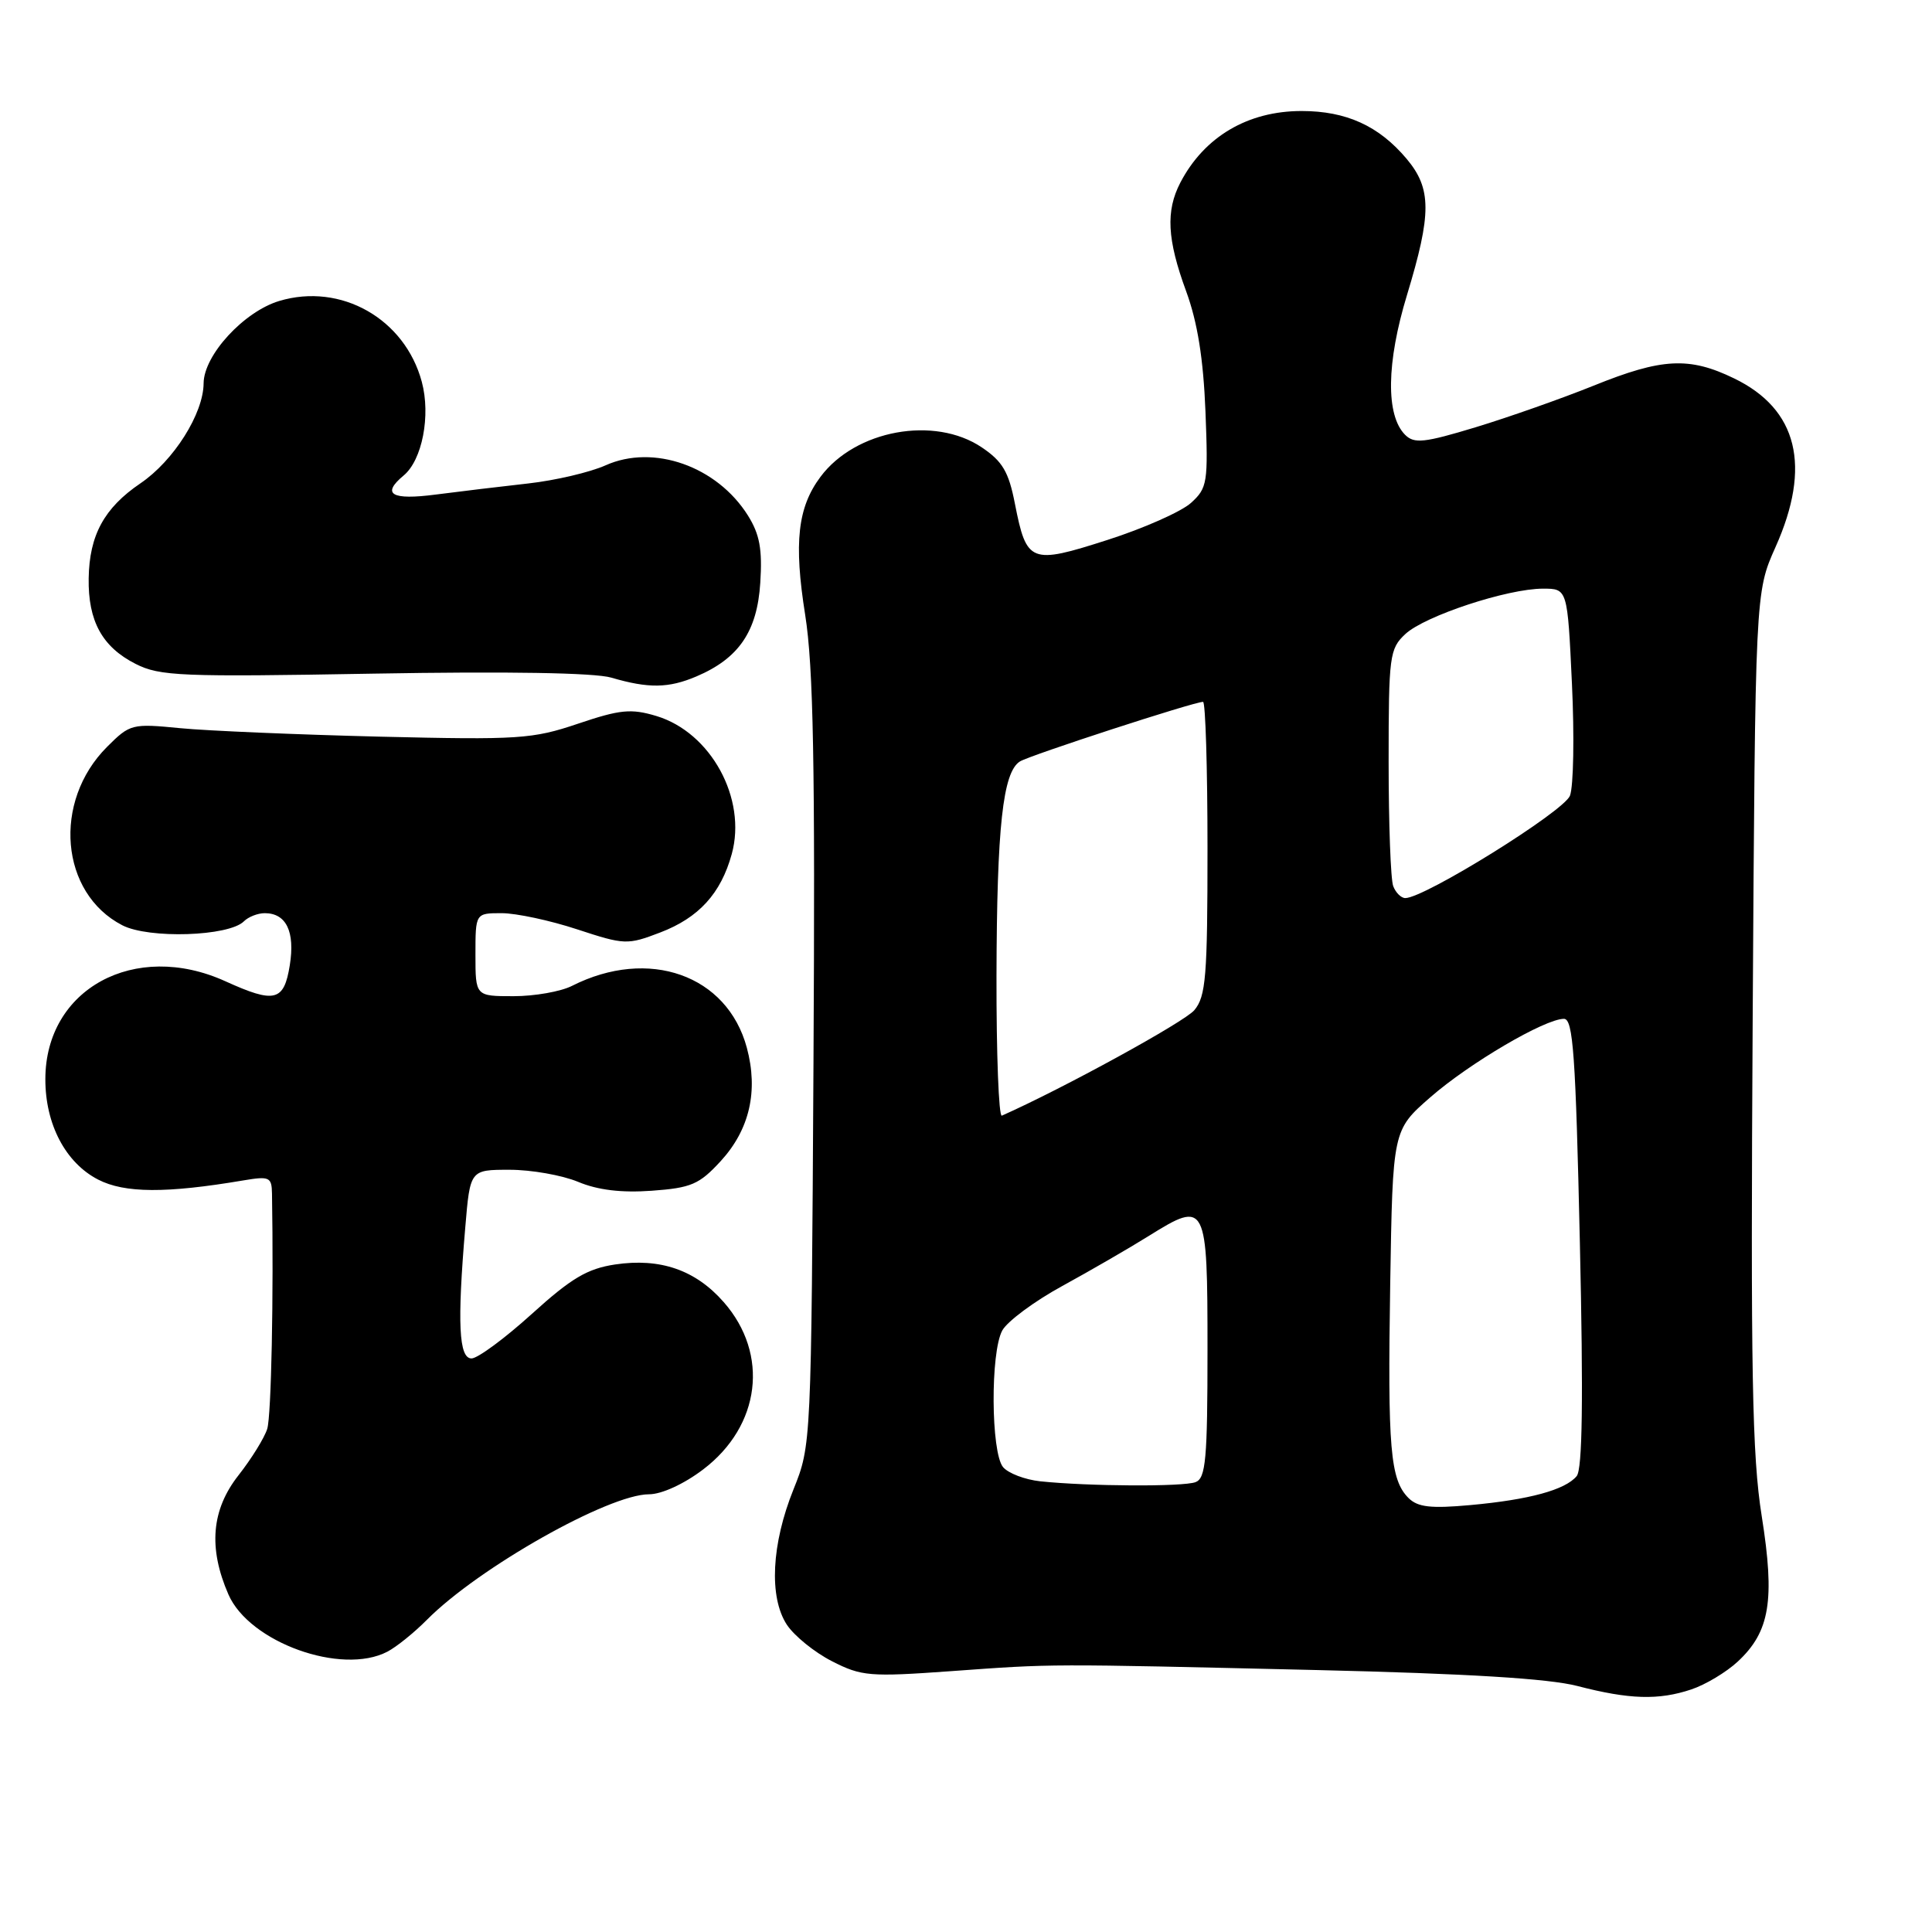<?xml version="1.0" encoding="UTF-8" standalone="no"?>
<!DOCTYPE svg PUBLIC "-//W3C//DTD SVG 1.1//EN" "http://www.w3.org/Graphics/SVG/1.1/DTD/svg11.dtd" >
<svg xmlns="http://www.w3.org/2000/svg" xmlns:xlink="http://www.w3.org/1999/xlink" version="1.1" viewBox="0 0 256 256">
 <g >
 <path fill="currentColor"
d=" M 224.10 223.86 C 225.97 223.24 228.74 221.58 230.26 220.17 C 234.52 216.21 235.21 212.05 233.44 200.91 C 232.16 192.89 231.96 181.85 232.24 134.89 C 232.58 78.50 232.58 78.50 235.26 72.50 C 240.06 61.79 238.21 54.22 229.78 50.14 C 223.83 47.25 220.22 47.44 211.17 51.10 C 206.95 52.80 199.92 55.28 195.54 56.61 C 188.71 58.68 187.39 58.82 186.18 57.61 C 183.61 55.03 183.70 48.06 186.44 39.07 C 189.71 28.30 189.70 24.99 186.38 21.04 C 182.71 16.68 178.39 14.71 172.47 14.71 C 165.33 14.71 159.57 18.12 156.40 24.20 C 154.45 27.96 154.65 31.73 157.17 38.59 C 158.68 42.71 159.45 47.53 159.73 54.52 C 160.10 63.97 159.99 64.66 157.81 66.64 C 156.54 67.79 151.55 70.01 146.73 71.55 C 136.54 74.82 136.03 74.62 134.48 66.74 C 133.66 62.52 132.84 61.13 130.09 59.28 C 123.82 55.06 113.35 56.97 108.72 63.18 C 105.69 67.23 105.17 71.91 106.69 81.47 C 107.78 88.37 108.02 101.28 107.79 140.89 C 107.50 191.38 107.49 191.51 105.15 197.33 C 102.22 204.60 101.87 211.62 104.26 215.28 C 105.24 216.76 107.92 218.94 110.24 220.12 C 114.15 222.12 115.24 222.21 125.97 221.44 C 139.82 220.44 138.35 220.45 174.50 221.29 C 194.41 221.76 205.22 222.42 209.00 223.40 C 215.89 225.19 219.77 225.31 224.10 223.86 Z  M 51.32 218.86 C 52.52 218.24 54.89 216.33 56.59 214.61 C 63.43 207.73 80.65 198.00 86.00 198.00 C 87.67 198.00 90.63 196.64 93.17 194.71 C 100.79 188.93 101.95 179.43 95.90 172.54 C 92.16 168.27 87.48 166.66 81.50 167.55 C 77.81 168.11 75.70 169.36 70.45 174.12 C 66.88 177.35 63.29 180.00 62.48 180.00 C 60.80 180.00 60.57 175.36 61.65 162.65 C 62.29 155.00 62.29 155.00 67.52 155.00 C 70.40 155.00 74.48 155.72 76.60 156.60 C 79.20 157.69 82.34 158.07 86.36 157.78 C 91.60 157.40 92.66 156.94 95.50 153.85 C 99.33 149.67 100.50 144.57 98.96 138.83 C 96.36 129.18 85.95 125.50 75.80 130.63 C 74.31 131.39 70.83 132.00 68.05 132.00 C 63.00 132.00 63.00 132.00 63.00 126.50 C 63.00 121.00 63.00 121.00 66.48 121.00 C 68.39 121.00 72.89 121.96 76.47 123.14 C 82.77 125.21 83.14 125.22 87.48 123.56 C 92.59 121.61 95.52 118.40 96.96 113.17 C 98.99 105.82 94.19 97.04 86.96 94.87 C 83.62 93.87 82.17 94.01 76.60 95.89 C 70.56 97.93 68.76 98.05 50.31 97.61 C 39.41 97.34 27.53 96.84 23.91 96.49 C 17.48 95.86 17.23 95.92 14.18 98.97 C 6.93 106.22 7.97 118.35 16.20 122.60 C 19.71 124.42 30.32 124.08 32.32 122.08 C 32.91 121.49 34.15 121.00 35.08 121.00 C 37.93 121.00 39.11 123.45 38.40 127.89 C 37.63 132.69 36.42 133.00 29.86 130.02 C 17.87 124.58 6.01 131.03 6.01 143.00 C 6.00 148.97 8.69 154.08 13.00 156.30 C 16.51 158.11 22.02 158.14 32.25 156.41 C 35.70 155.83 36.00 155.97 36.04 158.14 C 36.27 171.62 35.95 187.59 35.41 189.33 C 35.04 190.52 33.33 193.28 31.62 195.46 C 28.01 200.04 27.58 205.11 30.27 211.28 C 33.04 217.62 45.25 222.02 51.32 218.86 Z  M 92.28 89.63 C 97.90 87.24 100.33 83.67 100.74 77.24 C 101.03 72.77 100.66 70.79 99.10 68.30 C 95.00 61.78 86.59 58.81 80.24 61.66 C 78.18 62.58 73.58 63.66 70.00 64.06 C 66.42 64.46 60.91 65.12 57.75 65.53 C 51.87 66.30 50.50 65.49 53.48 63.01 C 55.95 60.97 57.09 55.06 55.89 50.59 C 53.64 42.23 45.17 37.43 37.00 39.88 C 32.31 41.29 27.01 47.06 26.98 50.78 C 26.96 54.81 23.01 61.06 18.60 64.05 C 13.80 67.31 11.84 70.92 11.75 76.63 C 11.66 82.30 13.55 85.73 17.97 87.97 C 21.18 89.60 24.00 89.71 49.50 89.26 C 67.21 88.95 78.79 89.14 81.00 89.79 C 85.94 91.24 88.59 91.20 92.28 89.63 Z  M 186.63 198.49 C 184.21 196.06 183.86 191.96 184.21 170.13 C 184.54 149.75 184.54 149.75 189.52 145.40 C 194.69 140.88 204.71 135.00 207.23 135.00 C 208.45 135.00 208.78 139.73 209.34 164.64 C 209.81 185.40 209.68 194.67 208.92 195.59 C 207.41 197.42 202.63 198.72 194.84 199.43 C 189.57 199.91 187.86 199.71 186.63 198.49 Z  M 137.83 196.28 C 135.81 196.06 133.60 195.22 132.91 194.40 C 131.30 192.45 131.22 179.18 132.81 176.29 C 133.48 175.08 137.06 172.42 140.76 170.40 C 144.47 168.37 149.64 165.38 152.25 163.75 C 159.84 159.02 160.00 159.34 160.00 178.86 C 160.00 193.37 159.77 195.87 158.42 196.39 C 156.78 197.02 144.23 196.95 137.83 196.28 Z  M 132.04 129.33 C 132.09 109.56 132.88 102.32 135.14 100.90 C 136.45 100.08 158.19 93.00 159.41 93.00 C 159.73 93.00 160.00 101.73 160.00 112.39 C 160.00 129.40 159.79 132.03 158.25 133.86 C 156.93 135.42 140.88 144.22 132.75 147.83 C 132.34 148.02 132.02 139.69 132.04 129.33 Z  M 184.61 117.42 C 184.27 116.55 184.00 109.14 184.00 100.96 C 184.00 86.88 184.12 85.97 186.22 84.01 C 188.80 81.61 199.74 78.00 204.45 78.00 C 207.70 78.00 207.70 78.00 208.29 90.59 C 208.62 97.51 208.50 104.19 208.03 105.43 C 207.23 107.52 188.76 119.00 186.21 119.00 C 185.66 119.00 184.94 118.29 184.61 117.42 Z "/>
</g>
</svg>